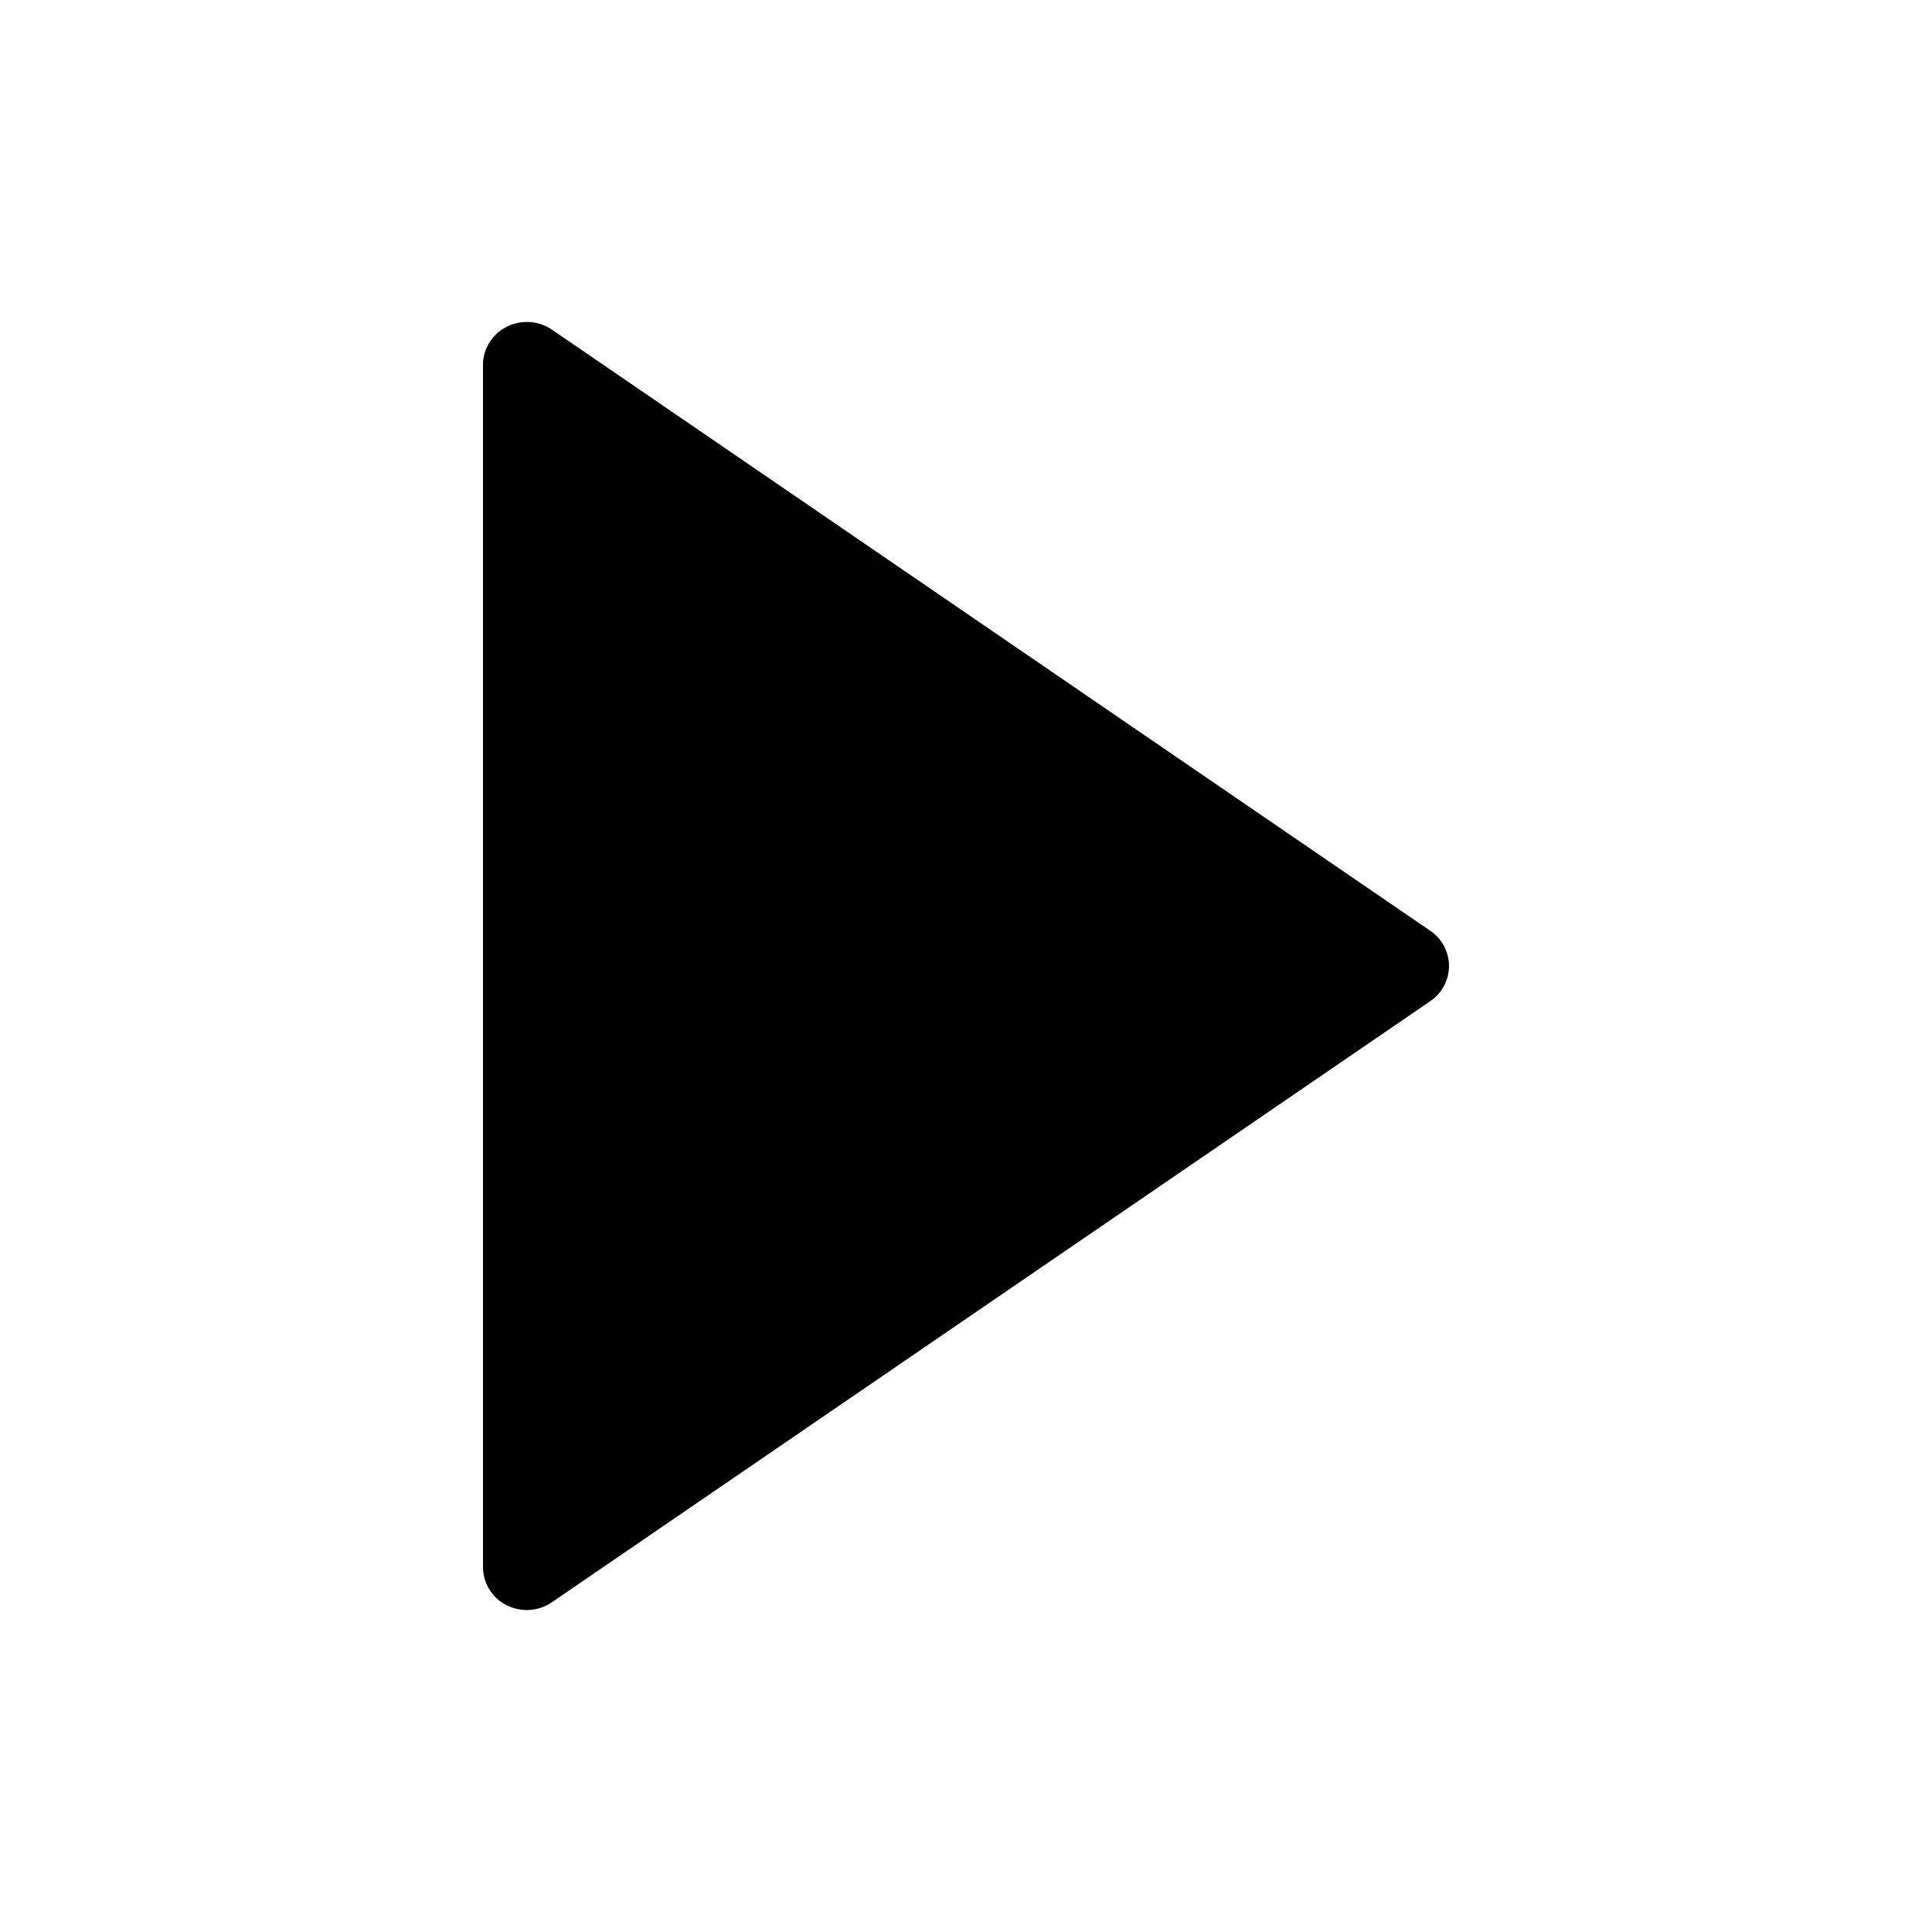 <svg width="24" height="24" viewBox="0 0 24 24" xmlns="http://www.w3.org/2000/svg">
  <path d="M17.767 12.437l-10.91 7.466a.553.553 0 0 1-.564.037.53.53 0 0 1-.293-.473V4.533c0-.2.113-.38.293-.473a.557.557 0 0 1 .565.036l10.91 7.467A.53.53 0 0 1 18 12a.53.53 0 0 1-.233.437z" fill-rule="evenodd"/>
</svg>
